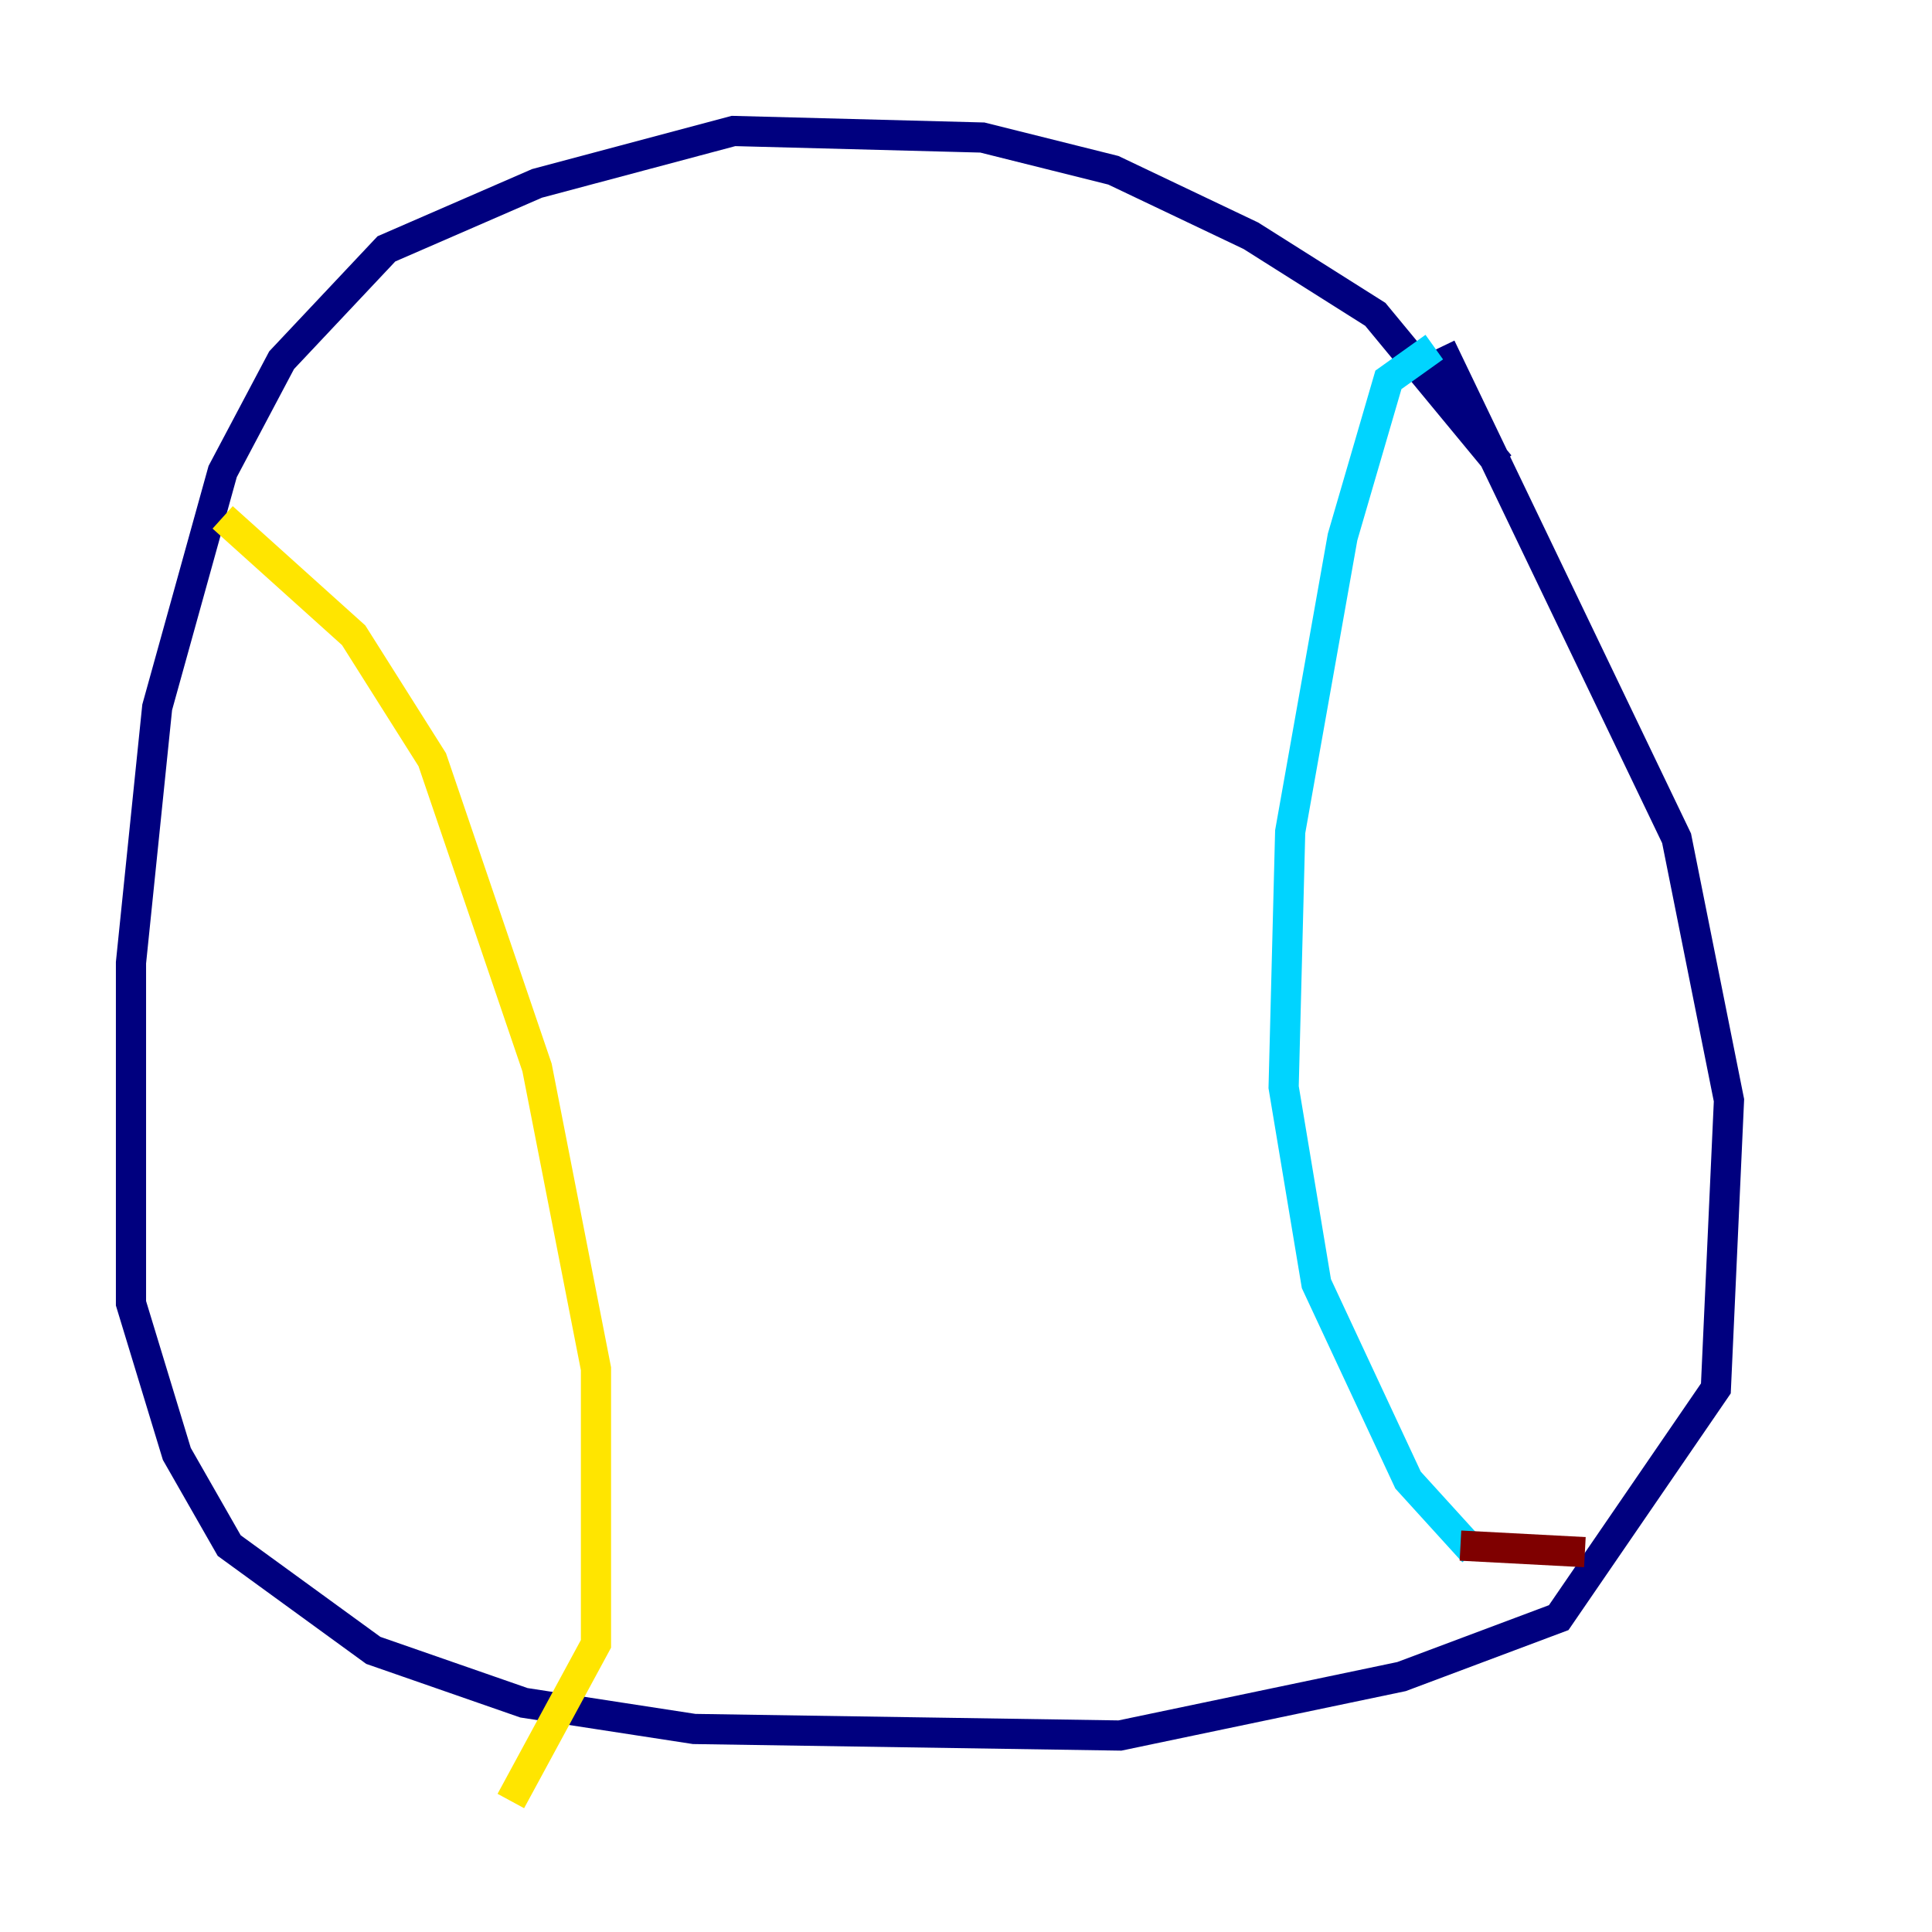 <?xml version="1.0" encoding="utf-8" ?>
<svg baseProfile="tiny" height="128" version="1.2" viewBox="0,0,128,128" width="128" xmlns="http://www.w3.org/2000/svg" xmlns:ev="http://www.w3.org/2001/xml-events" xmlns:xlink="http://www.w3.org/1999/xlink"><defs /><polyline fill="none" points="99.363,30.807 91.119,20.827 82.875,15.62 73.763,11.281 65.085,9.112 48.597,8.678 35.58,12.149 25.6,16.488 18.658,23.864 14.752,31.241 10.414,46.861 8.678,63.783 8.678,86.346 11.715,96.325 15.186,102.4 24.732,109.342 34.712,112.814 45.993,114.549 74.197,114.983 92.854,111.078 103.268,107.173 113.681,91.986 114.549,72.895 111.078,55.539 95.458,22.997" stroke="#00007f" stroke-width="2" /><polyline fill="none" points="95.024,22.997 91.986,25.166 88.949,35.58 85.478,55.105 85.044,72.027 87.214,85.044 93.288,98.061 97.627,102.834" stroke="#00d4ff" stroke-width="2" /><polyline fill="none" points="14.752,34.278 23.43,42.088 28.637,50.332 35.58,70.725 39.485,90.685 39.485,108.909 33.844,119.322" stroke="#ffe500" stroke-width="2" /><polyline fill="none" points="96.759,102.4 105.003,102.834" stroke="#7f0000" stroke-width="2" /></svg>